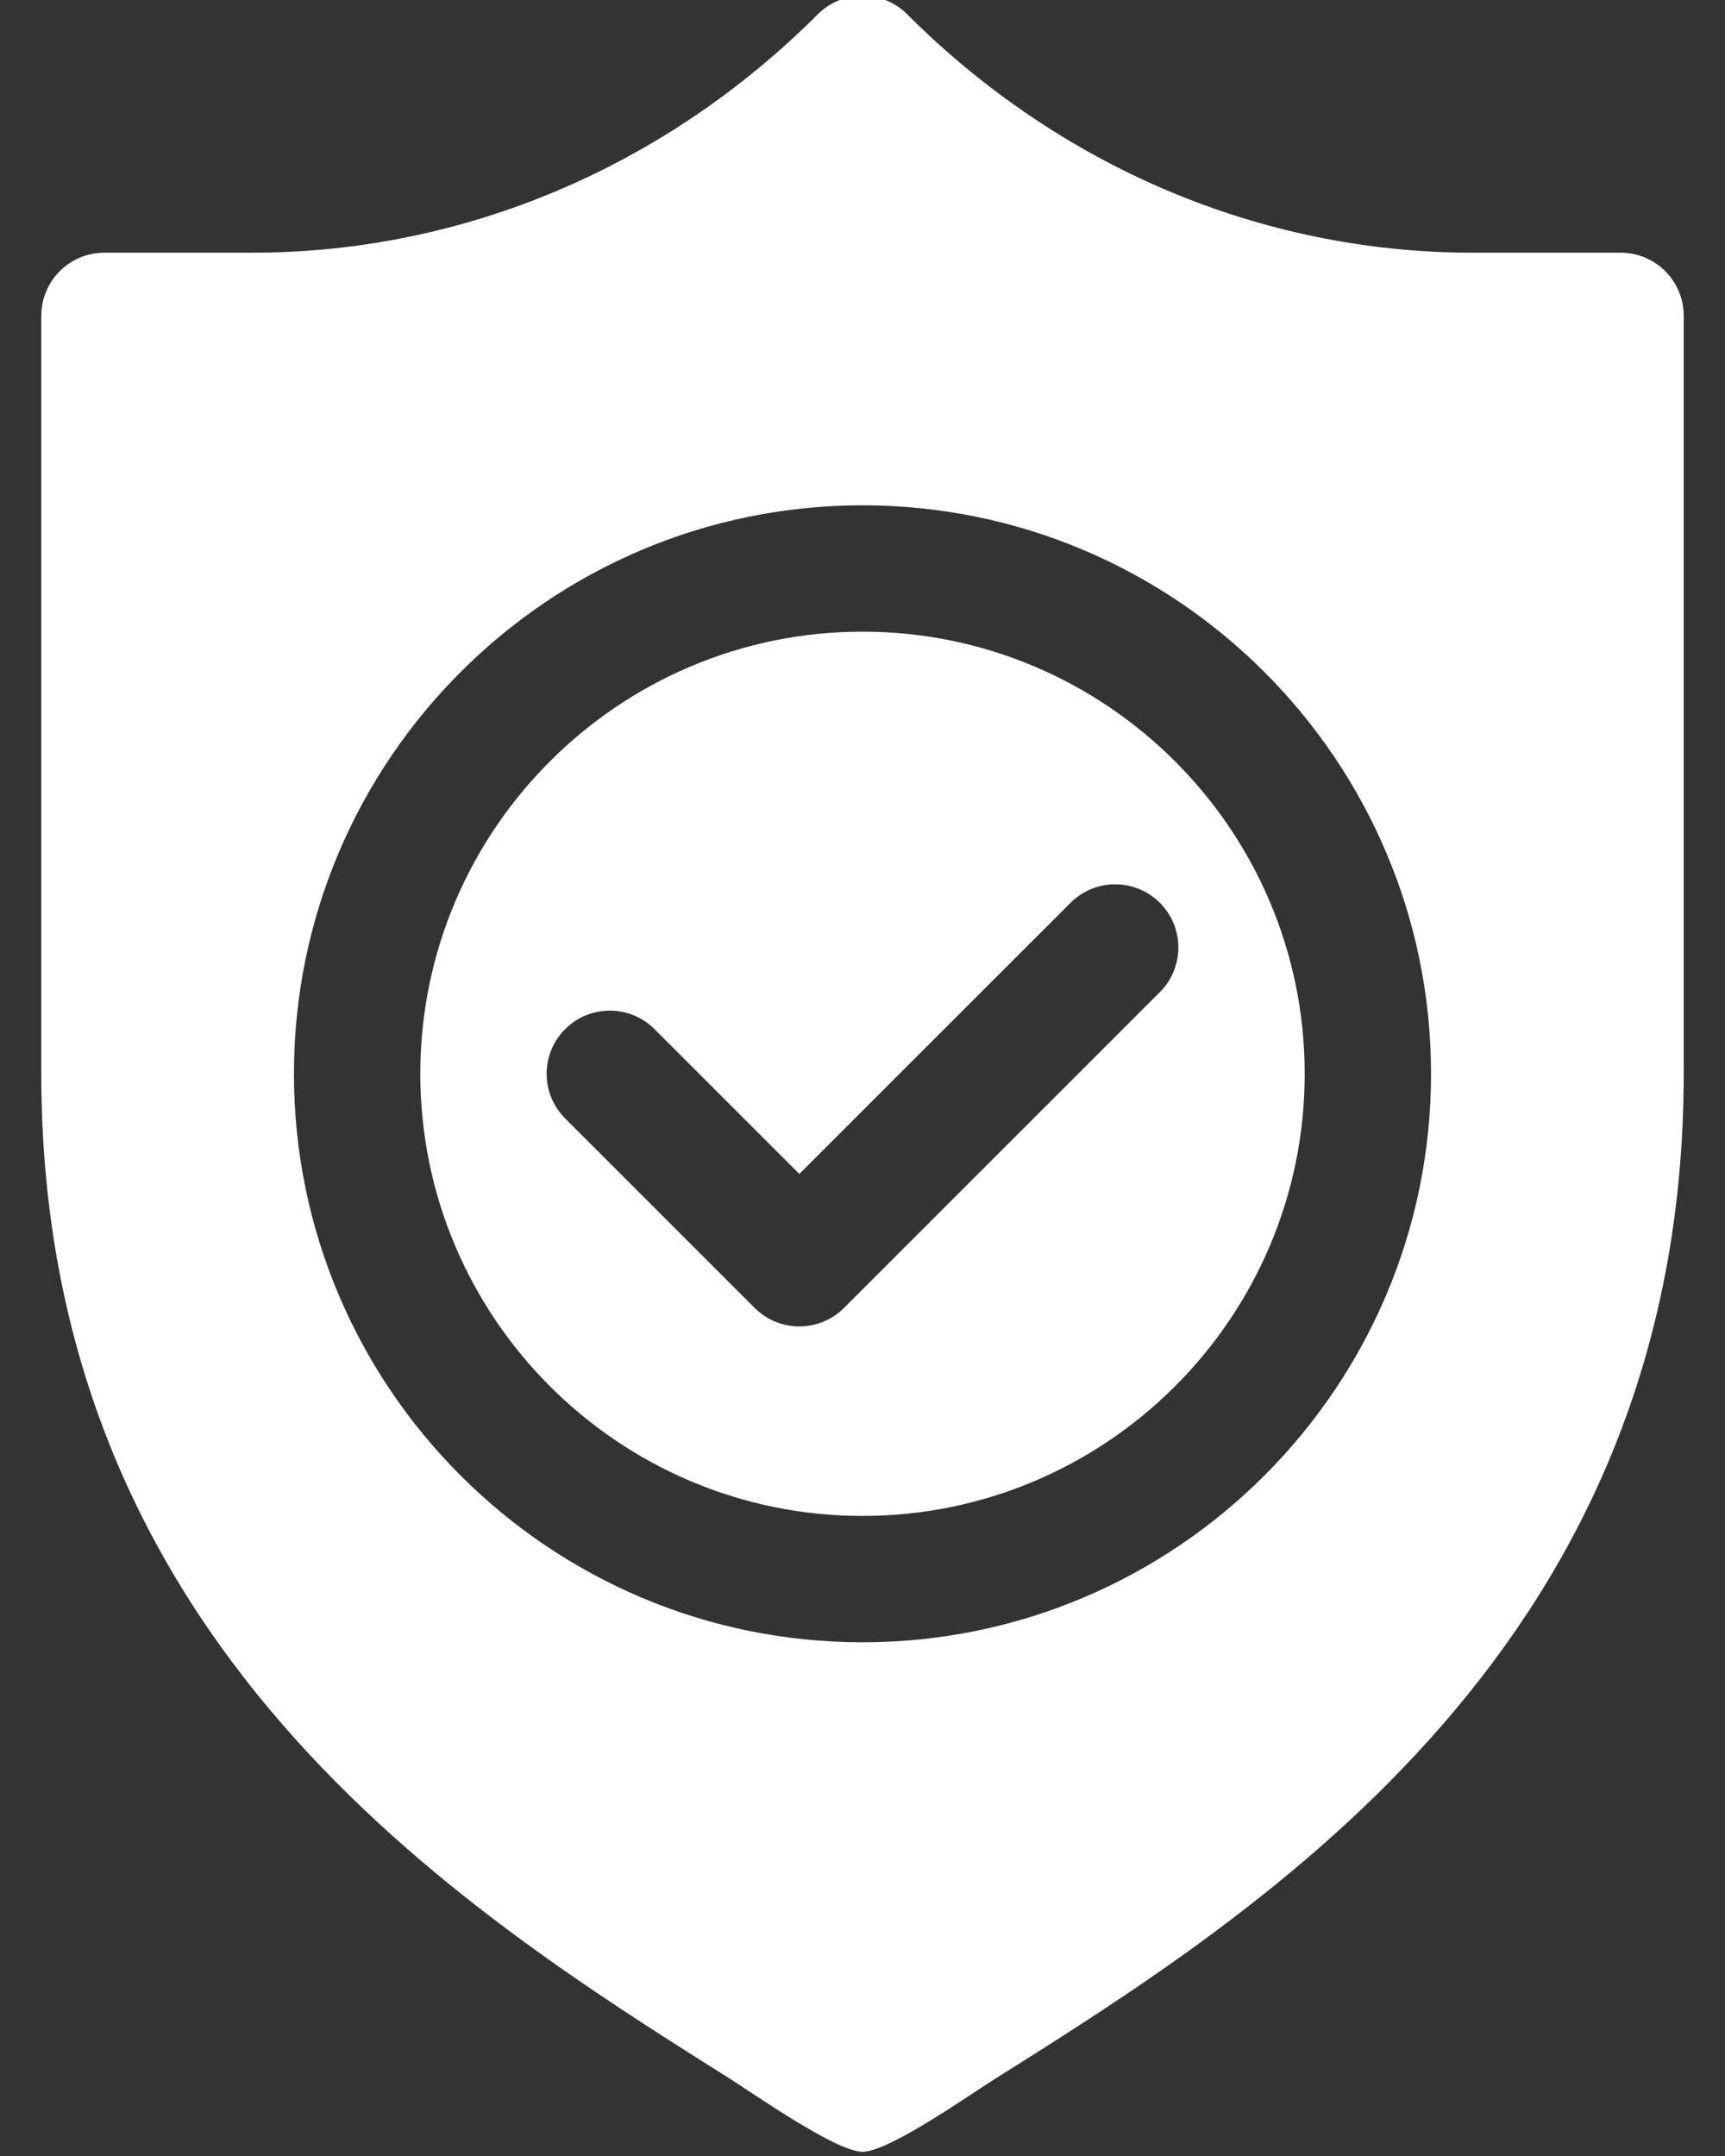 <svg width="32" height="40" viewBox="0 0 32 40" fill="none" xmlns="http://www.w3.org/2000/svg">
<rect x="0" y="0" width="32" height="40" fill="#333333" stroke="none"/>
<path d="M16 11.719C11.477 11.719 7.797 15.399 7.797 19.922C7.797 24.445 11.477 28.125 16 28.125C20.523 28.125 24.203 24.445 24.203 19.922C24.203 15.399 20.523 11.719 16 11.719ZM21.516 18.407L15.657 24.266C15.428 24.495 15.128 24.609 14.828 24.609C14.528 24.609 14.229 24.495 14 24.266L10.484 20.75C10.026 20.293 10.026 19.551 10.484 19.093C10.942 18.636 11.683 18.636 12.141 19.093L14.828 21.78L19.859 16.75C20.317 16.292 21.058 16.292 21.516 16.75C21.974 17.207 21.974 17.949 21.516 18.407Z" fill="white"/>
<path d="M30.062 4.688H27.317C23.355 4.688 19.63 3.067 16.829 0.265C16.371 -0.193 15.629 -0.193 15.171 0.265C12.37 3.067 8.645 4.688 4.683 4.688H1.938C1.29 4.688 0.766 5.211 0.766 5.859V19.922C0.766 30.453 8.429 35.351 13.499 38.54C13.963 38.831 15.507 39.922 16 39.922C16.492 39.922 17.995 38.859 18.457 38.569C23.545 35.378 31.234 30.474 31.234 19.922V5.859C31.234 5.211 30.71 4.688 30.062 4.688ZM16 30.469C10.184 30.469 5.453 25.738 5.453 19.922C5.453 14.106 10.184 9.375 16 9.375C21.816 9.375 26.547 14.106 26.547 19.922C26.547 25.738 21.816 30.469 16 30.469Z" fill="white"/>
</svg>

